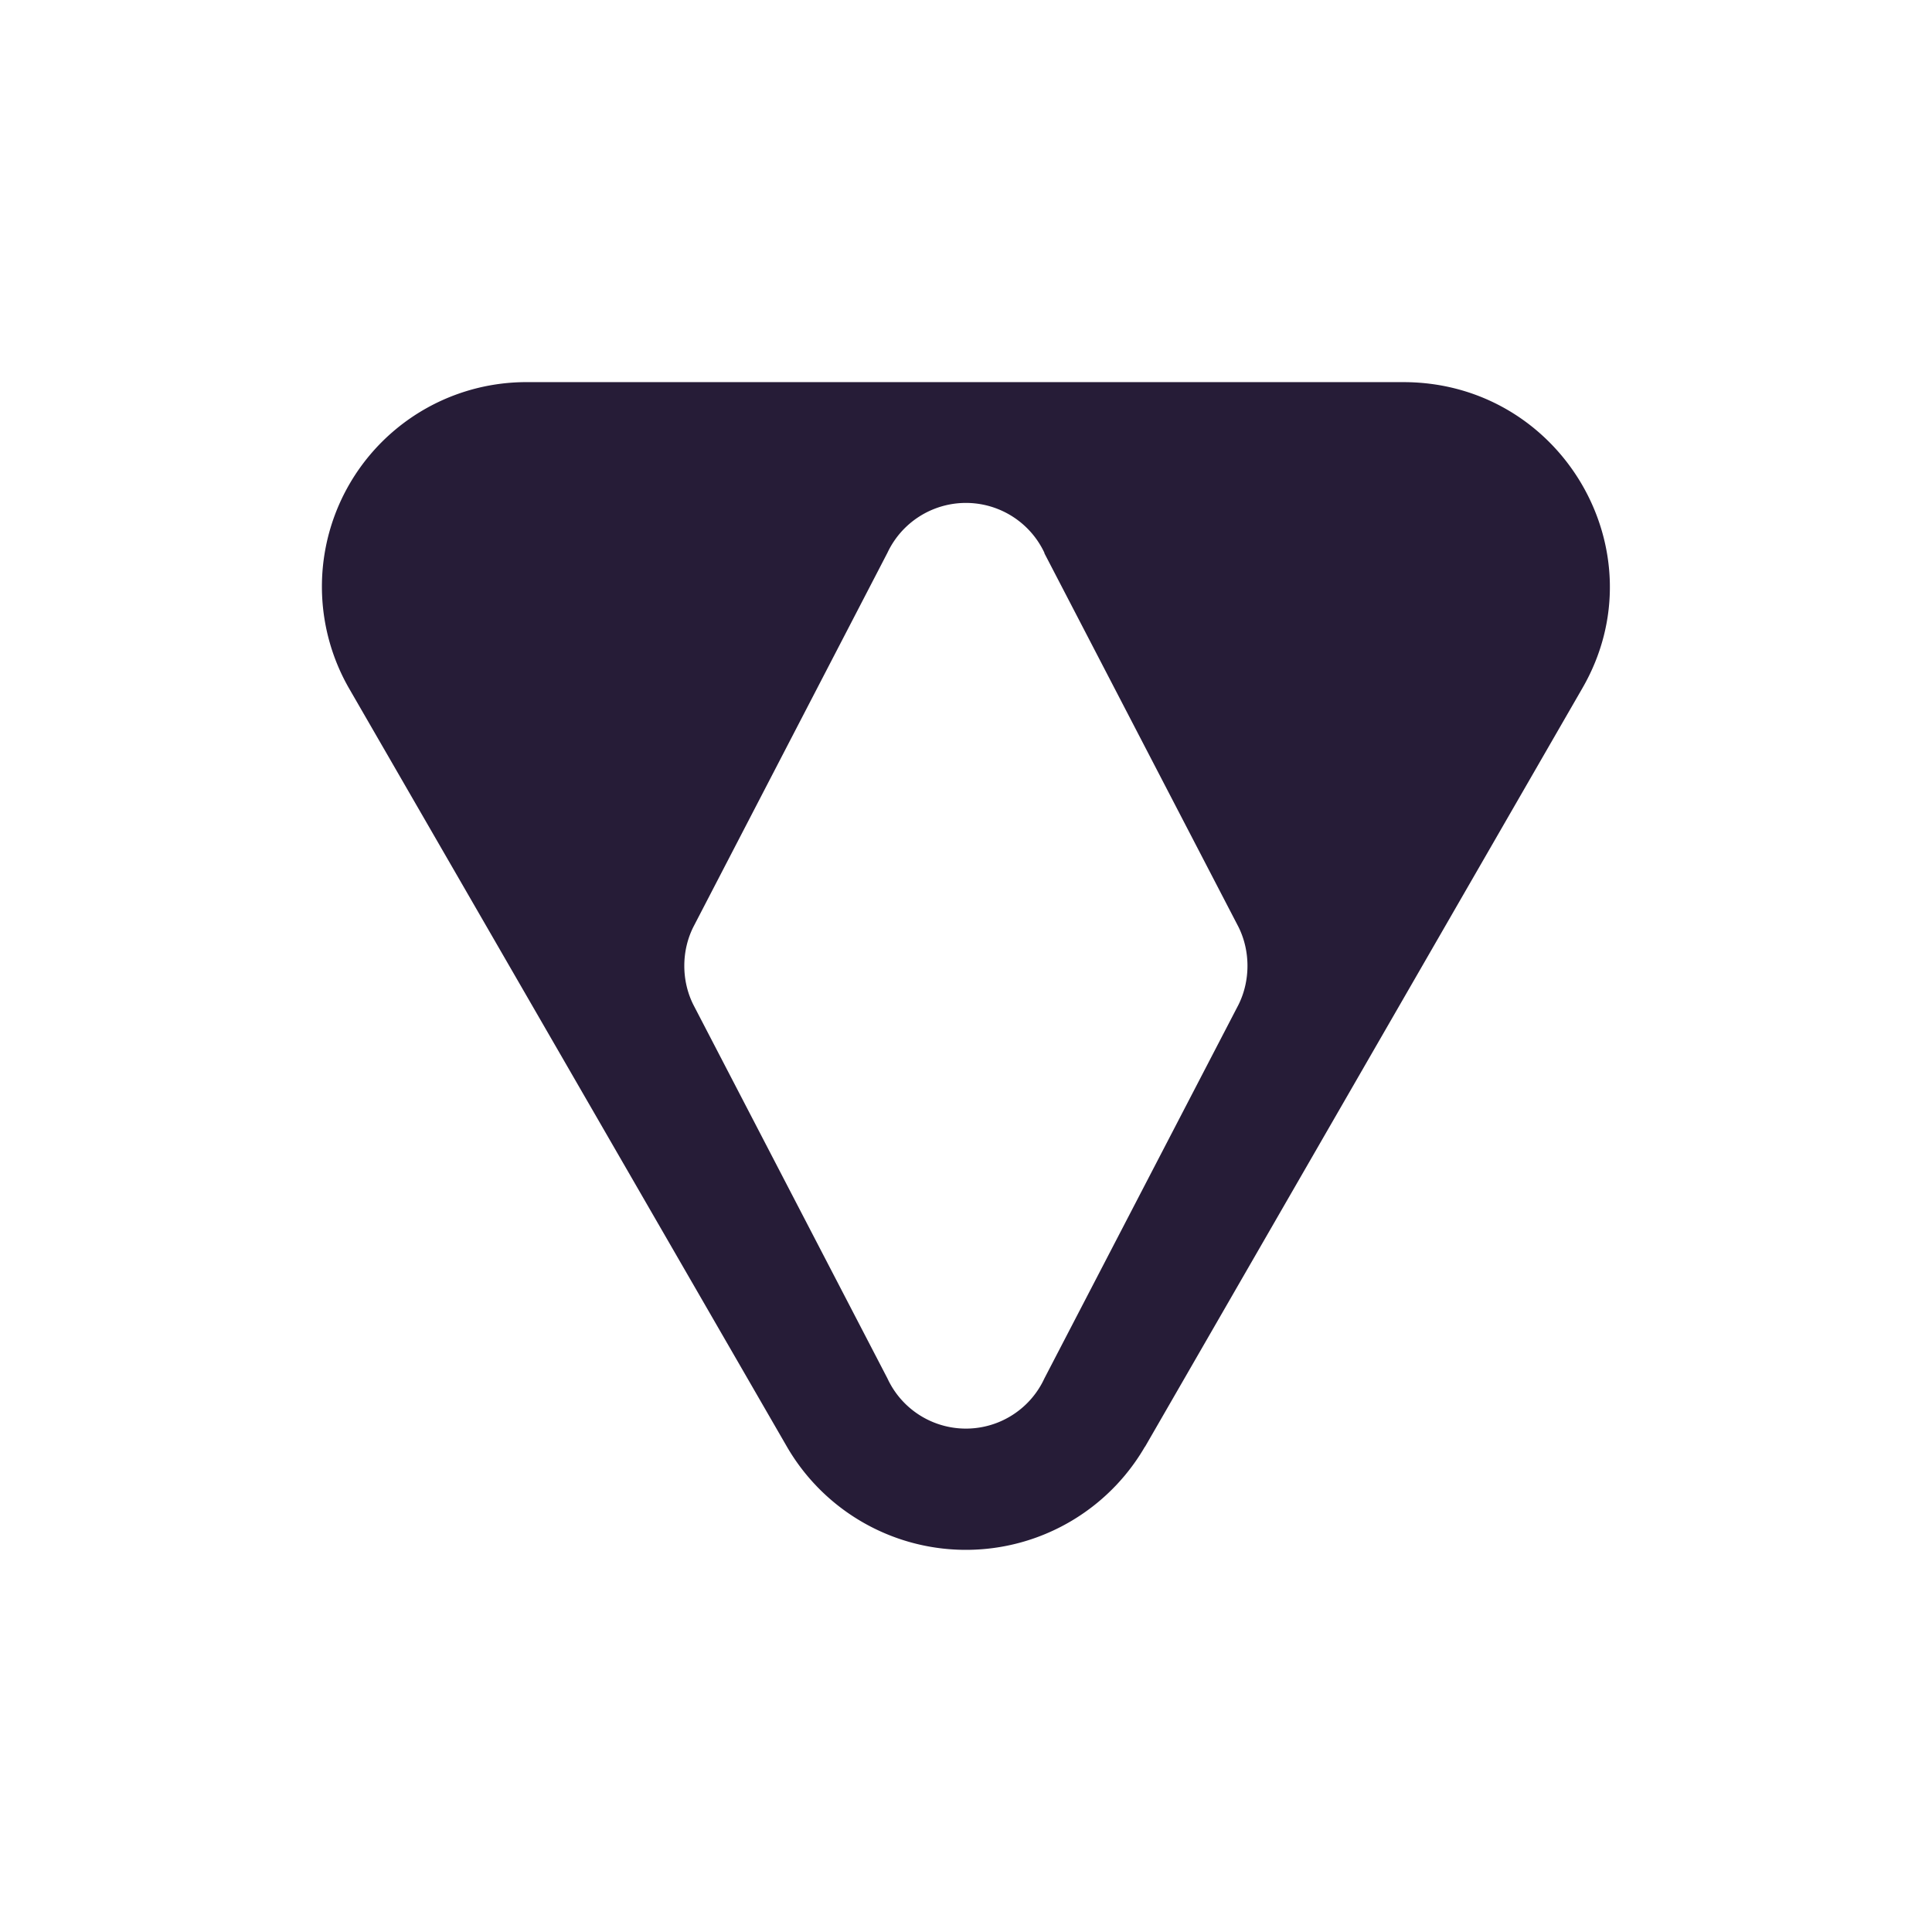 <svg xmlns="http://www.w3.org/2000/svg" width="24" height="24" fill="none" viewBox="0 0 24 24">
    <path fill="#261C37" d="M14.224 17.969a2.57 2.57 0 0 1-4.45 0L4.337 8.553a2.54 2.54 0 0 1 2.225-3.806h10.871c1.965 0 3.2 2.11 2.225 3.8l-5.435 9.427zm-1.25-11.102a1.077 1.077 0 0 0-1.95 0l-2.41 4.646c-.151.3-.151.67 0 .97l2.41 4.64a1.074 1.074 0 0 0 1.95 0l2.41-4.64c.15-.3.15-.67 0-.97l-2.41-4.64z"/>
</svg>
